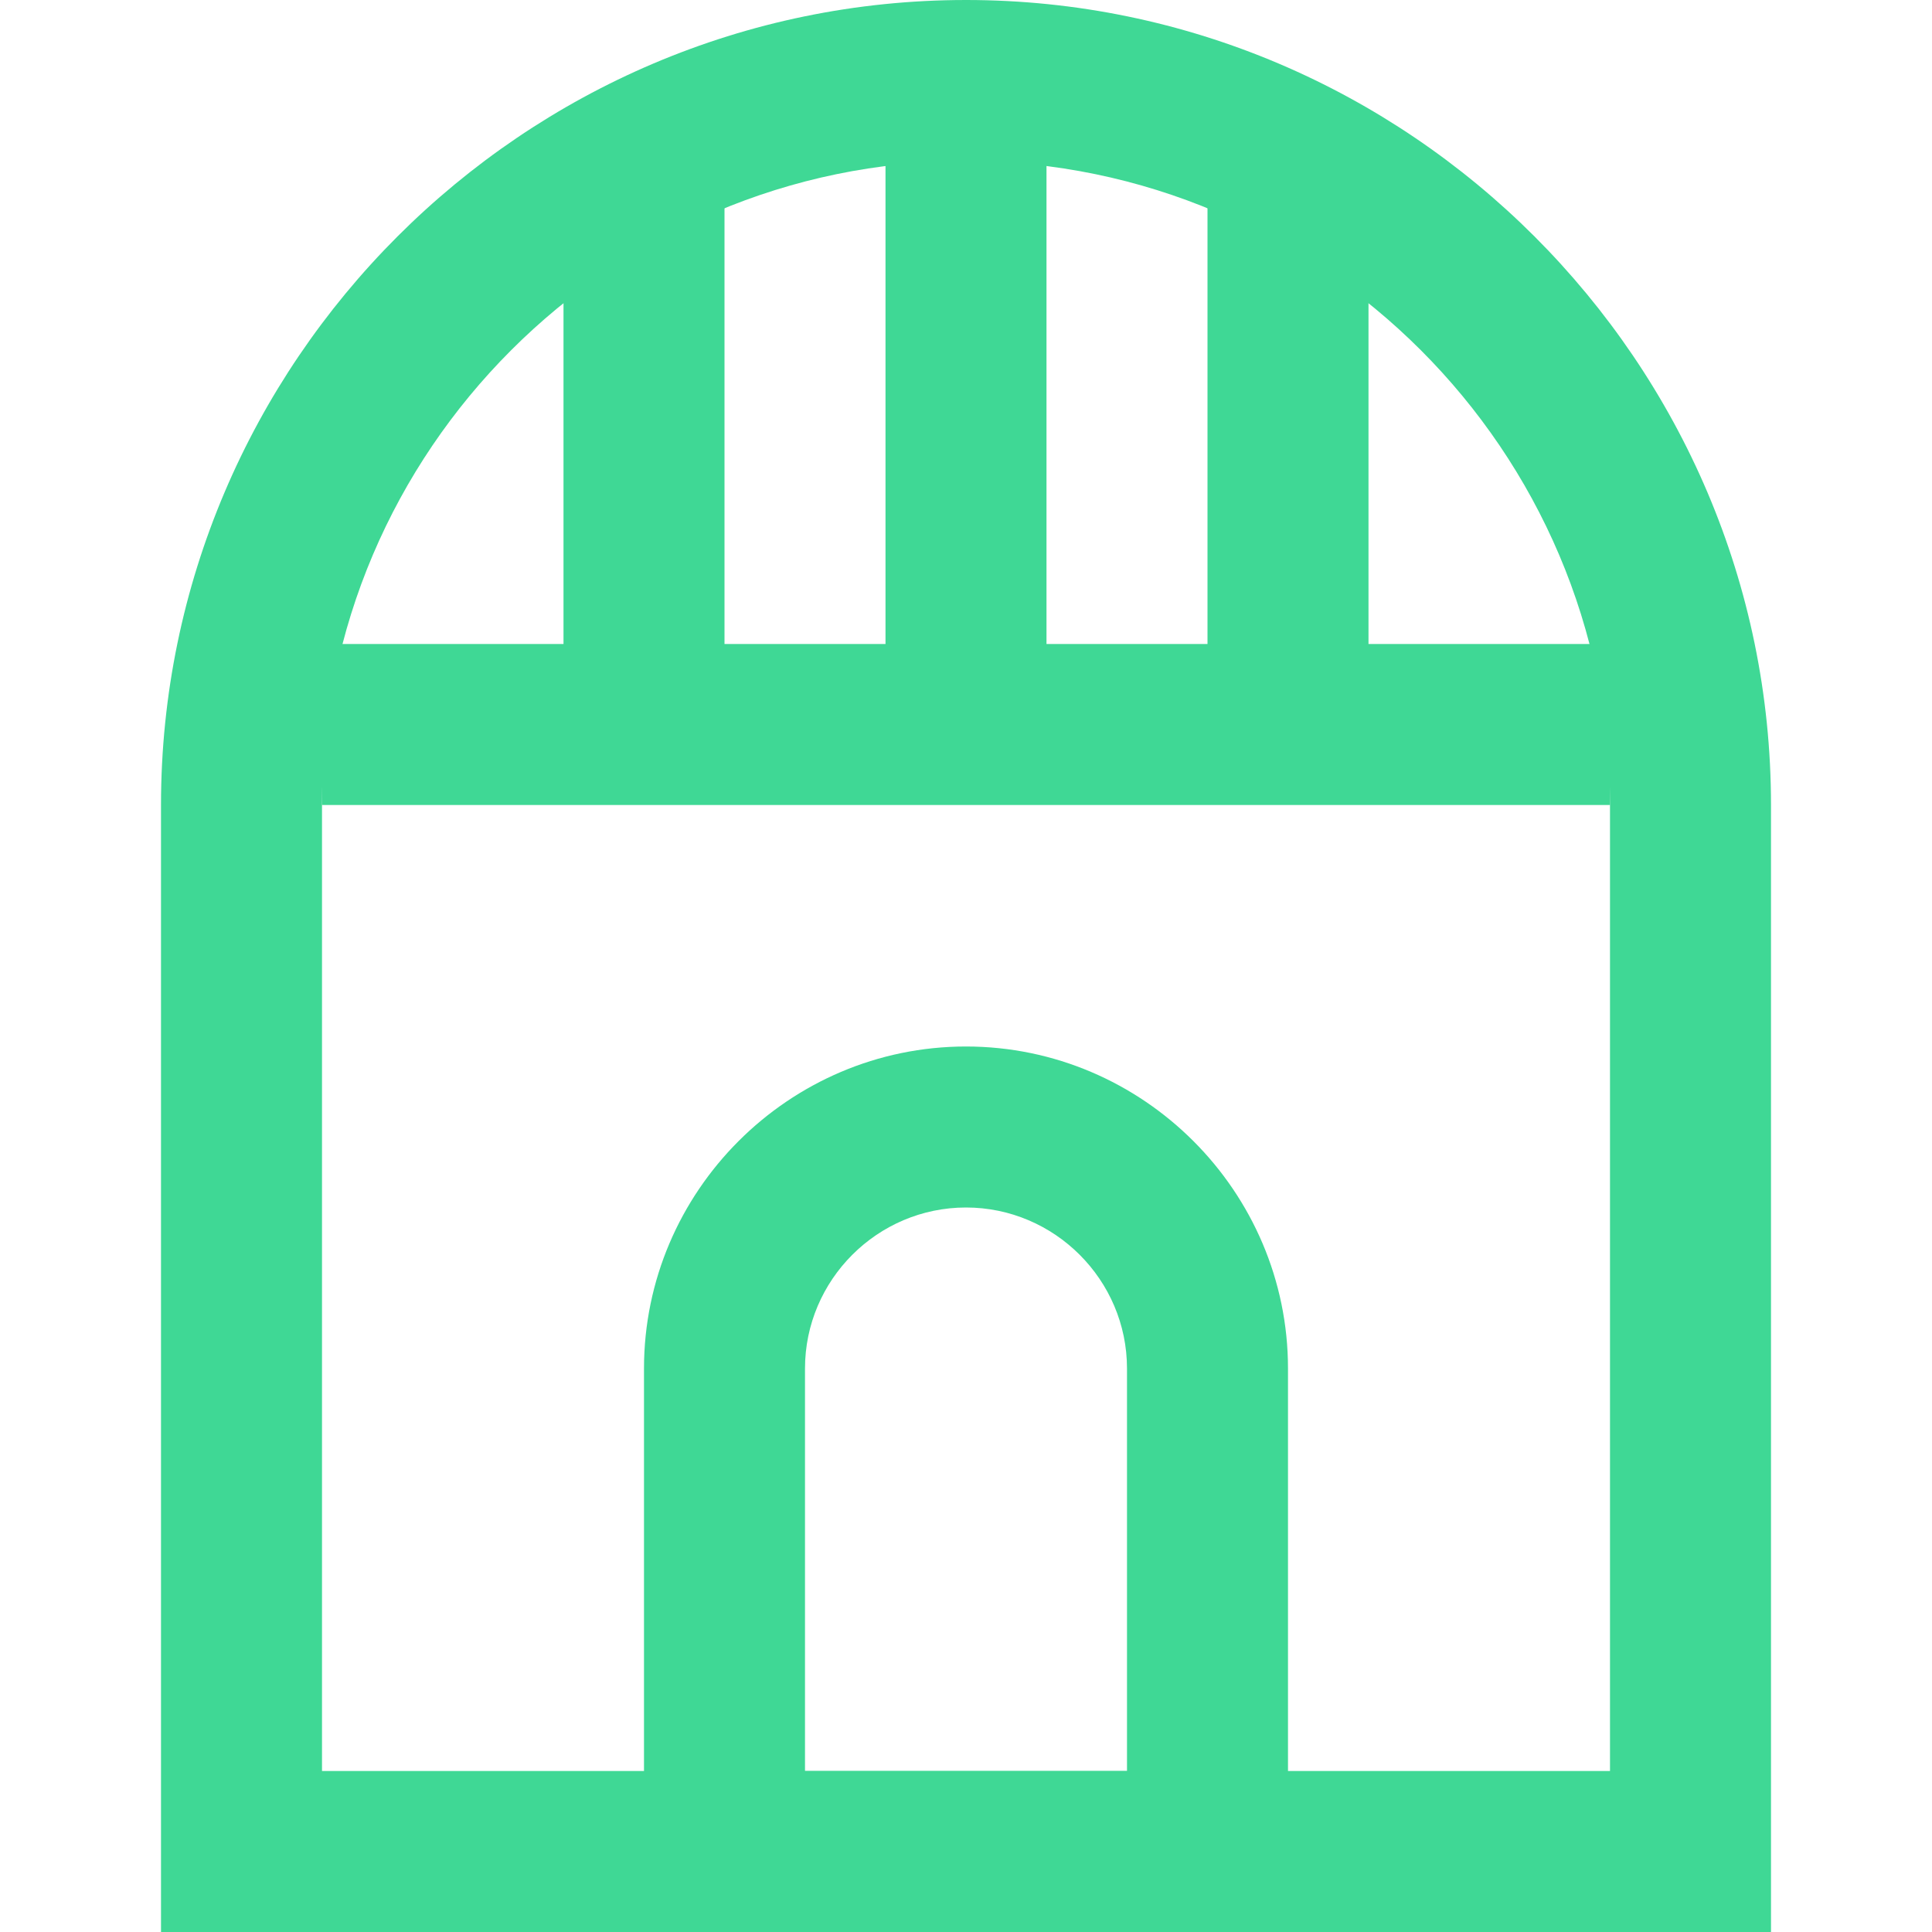 <?xml version="1.0" standalone="no"?><!DOCTYPE svg PUBLIC "-//W3C//DTD SVG 1.1//EN" "http://www.w3.org/Graphics/SVG/1.1/DTD/svg11.dtd"><svg t="1751005351753" class="icon" viewBox="0 0 1024 1024" version="1.1" xmlns="http://www.w3.org/2000/svg" p-id="44161" xmlns:xlink="http://www.w3.org/1999/xlink" width="200" height="200"><path d="M512 85.333c187.733 0 341.333 153.6 341.333 341.333v512H170.667V426.667c0-187.733 153.6-341.333 341.333-341.333m0-85.333C277.333 0 85.333 192 85.333 426.667v597.333h853.333V426.667c0-234.667-192-426.667-426.667-426.667z" fill="#3FD895" p-id="44162"></path><path d="M170.667 341.333h682.667v85.333H170.667zM469.333 42.667h85.333v298.667h-85.333zM298.667 85.333h85.333v256H298.667zM640 85.333h85.333v256h-85.333zM512 640c46.933 0 85.333 38.4 85.333 85.333v213.333h-170.667v-213.333c0-46.933 38.4-85.333 85.333-85.333m0-85.333c-93.867 0-170.667 76.8-170.667 170.667v298.667h341.333v-298.667c0-93.867-76.8-170.667-170.667-170.667z" fill="#3FD895" p-id="44163"></path></svg>